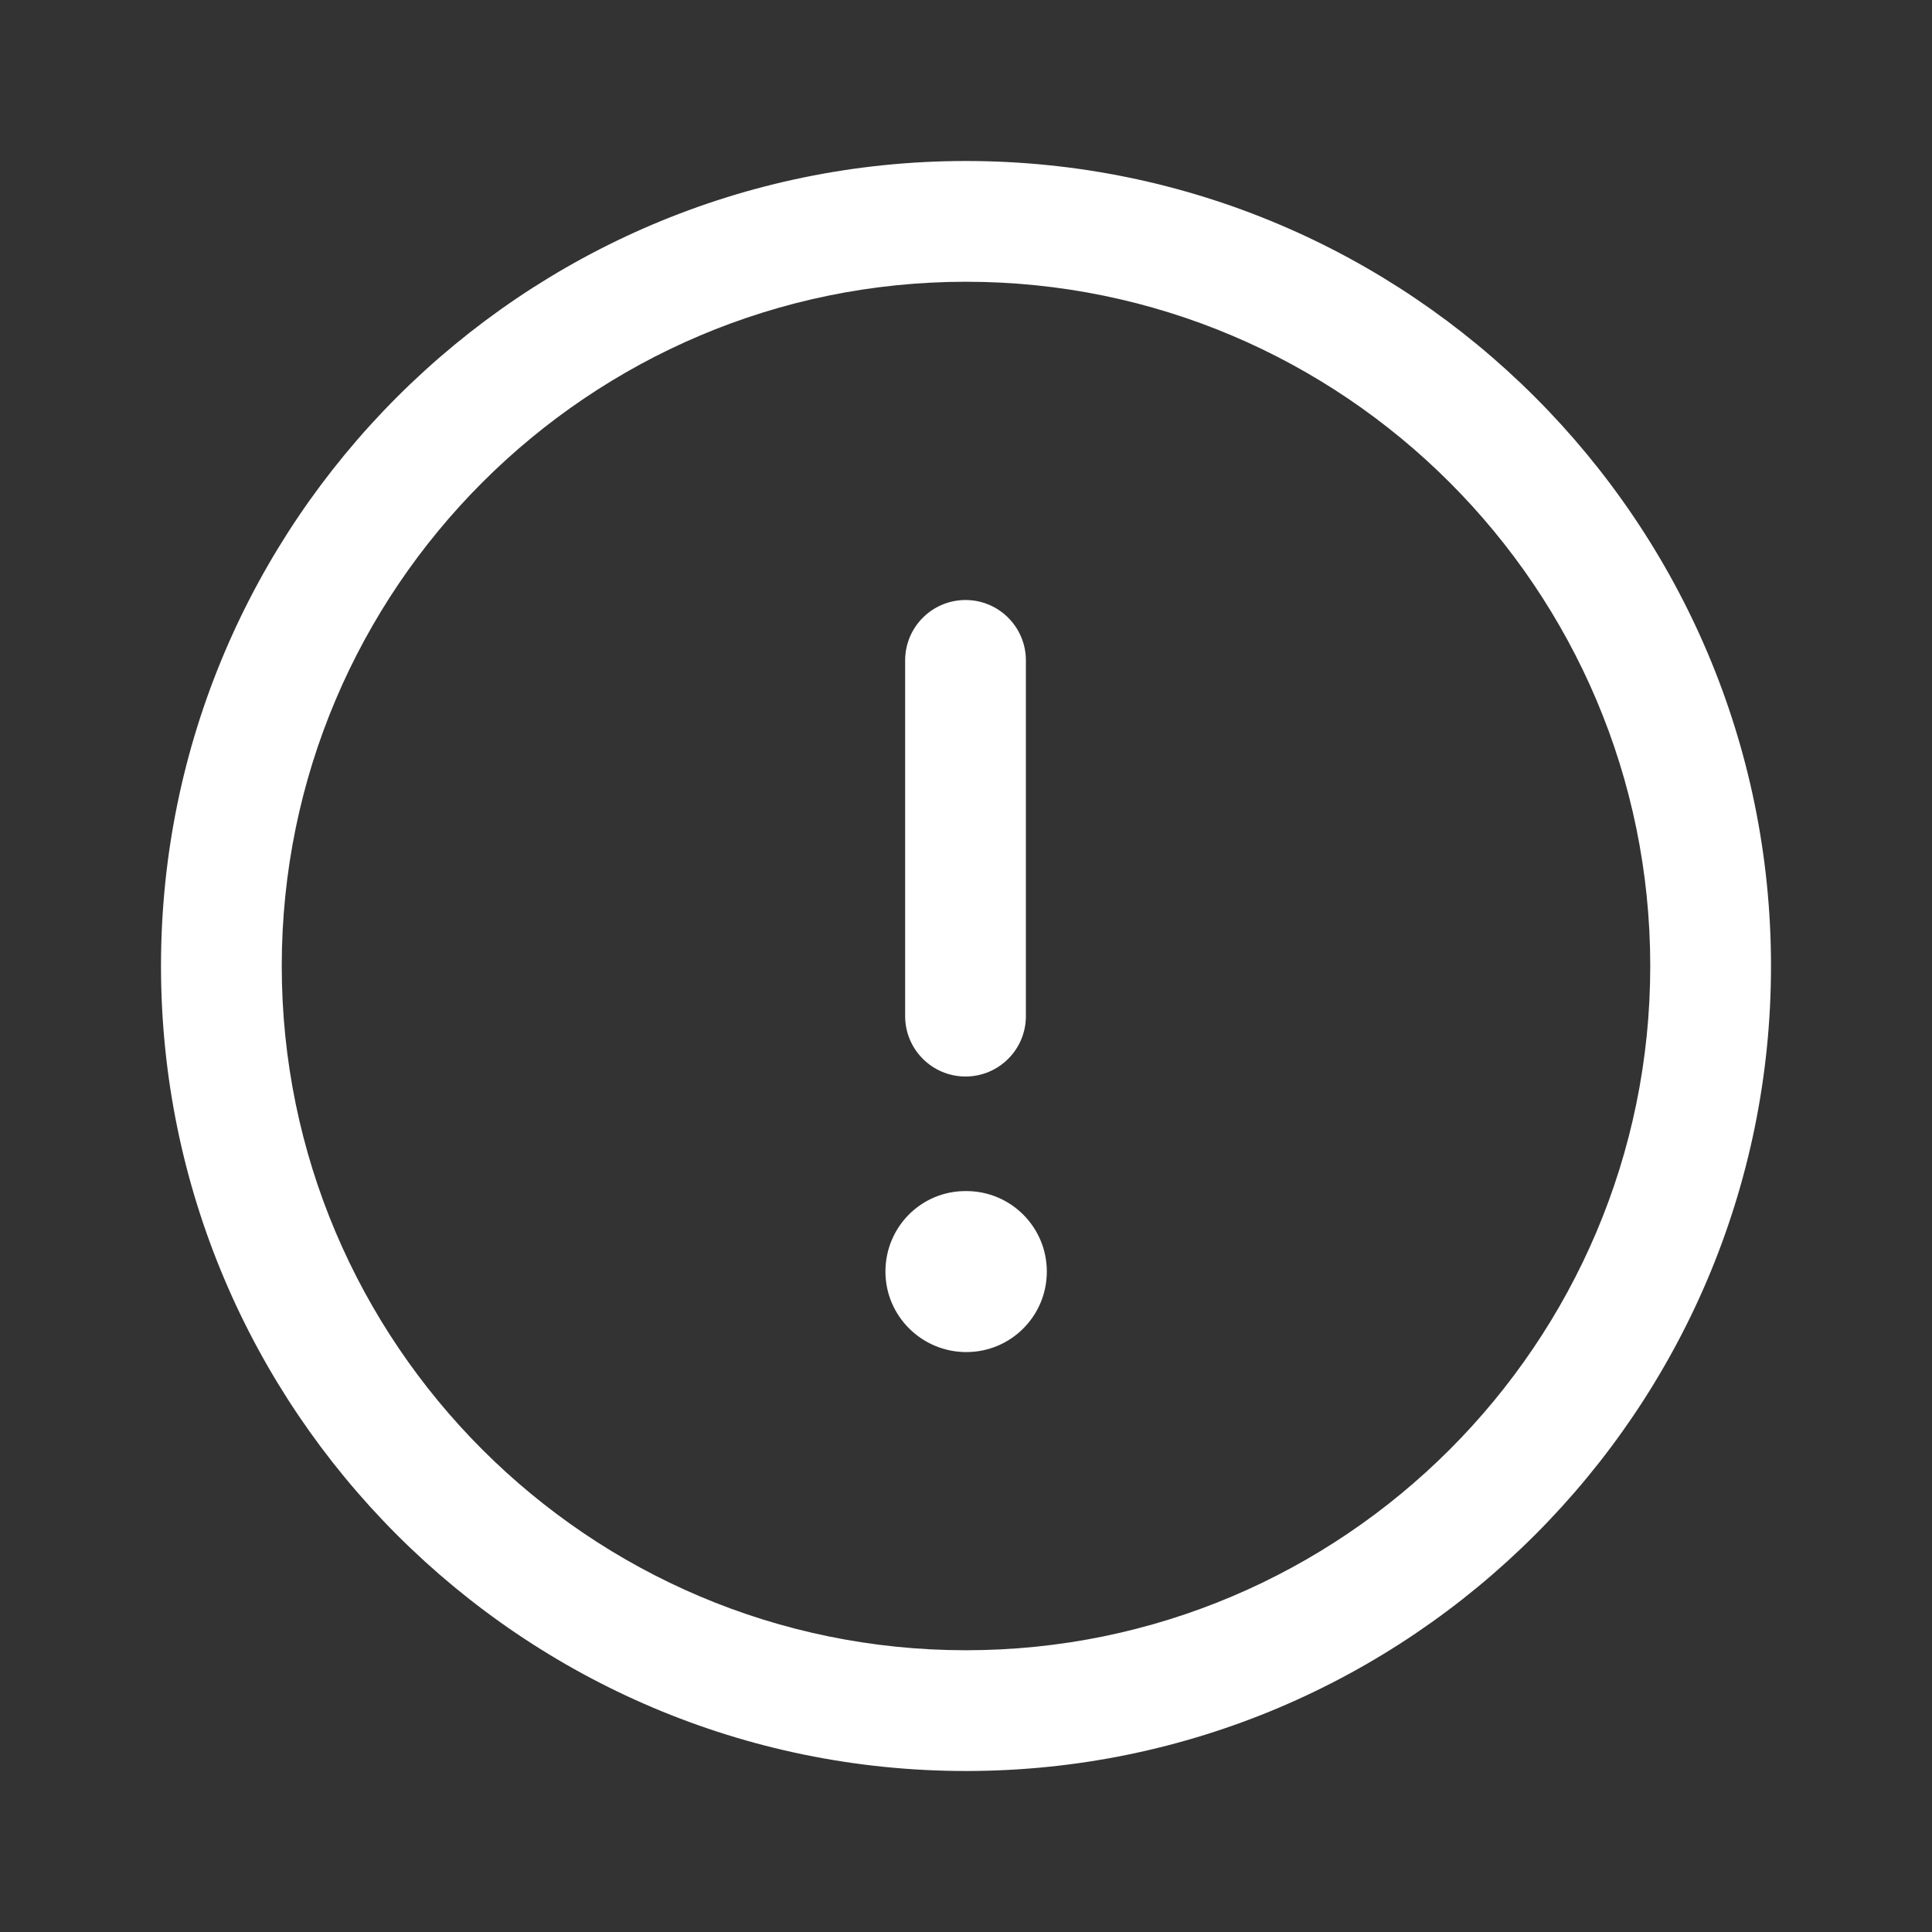 <svg width="30" height="30" viewBox="0 0 30 30" fill="none" xmlns="http://www.w3.org/2000/svg">
<rect x="0" y="0" width="30" height="30" fill="#333333" stroke="none"/>
<path fill-rule="evenodd" clip-rule="evenodd" d="M15 4.375C9.141 4.375 4.375 9.141 4.375 15C4.375 20.859 9.141 25.625 15 25.625C20.859 25.625 25.625 20.859 25.625 15C25.625 9.141 20.859 4.375 15 4.375M15 27.5C8.107 27.5 2.5 21.892 2.5 15C2.5 8.107 8.107 2.5 15 2.5C21.892 2.5 27.5 8.107 27.5 15C27.5 21.892 21.892 27.5 15 27.5" fill="white"/>
<path fill-rule="evenodd" clip-rule="evenodd" d="M14.993 16.716C14.475 16.716 14.055 16.296 14.055 15.779V10.255C14.055 9.737 14.475 9.317 14.993 9.317C15.51 9.317 15.93 9.737 15.93 10.255V15.779C15.93 16.296 15.51 16.716 14.993 16.716" fill="white"/>
<path fill-rule="evenodd" clip-rule="evenodd" d="M15.005 20.995C14.314 20.995 13.749 20.436 13.749 19.745C13.749 19.054 14.302 18.495 14.992 18.495H15.005C15.696 18.495 16.255 19.054 16.255 19.745C16.255 20.436 15.696 20.995 15.005 20.995" fill="white"/>
</svg>
